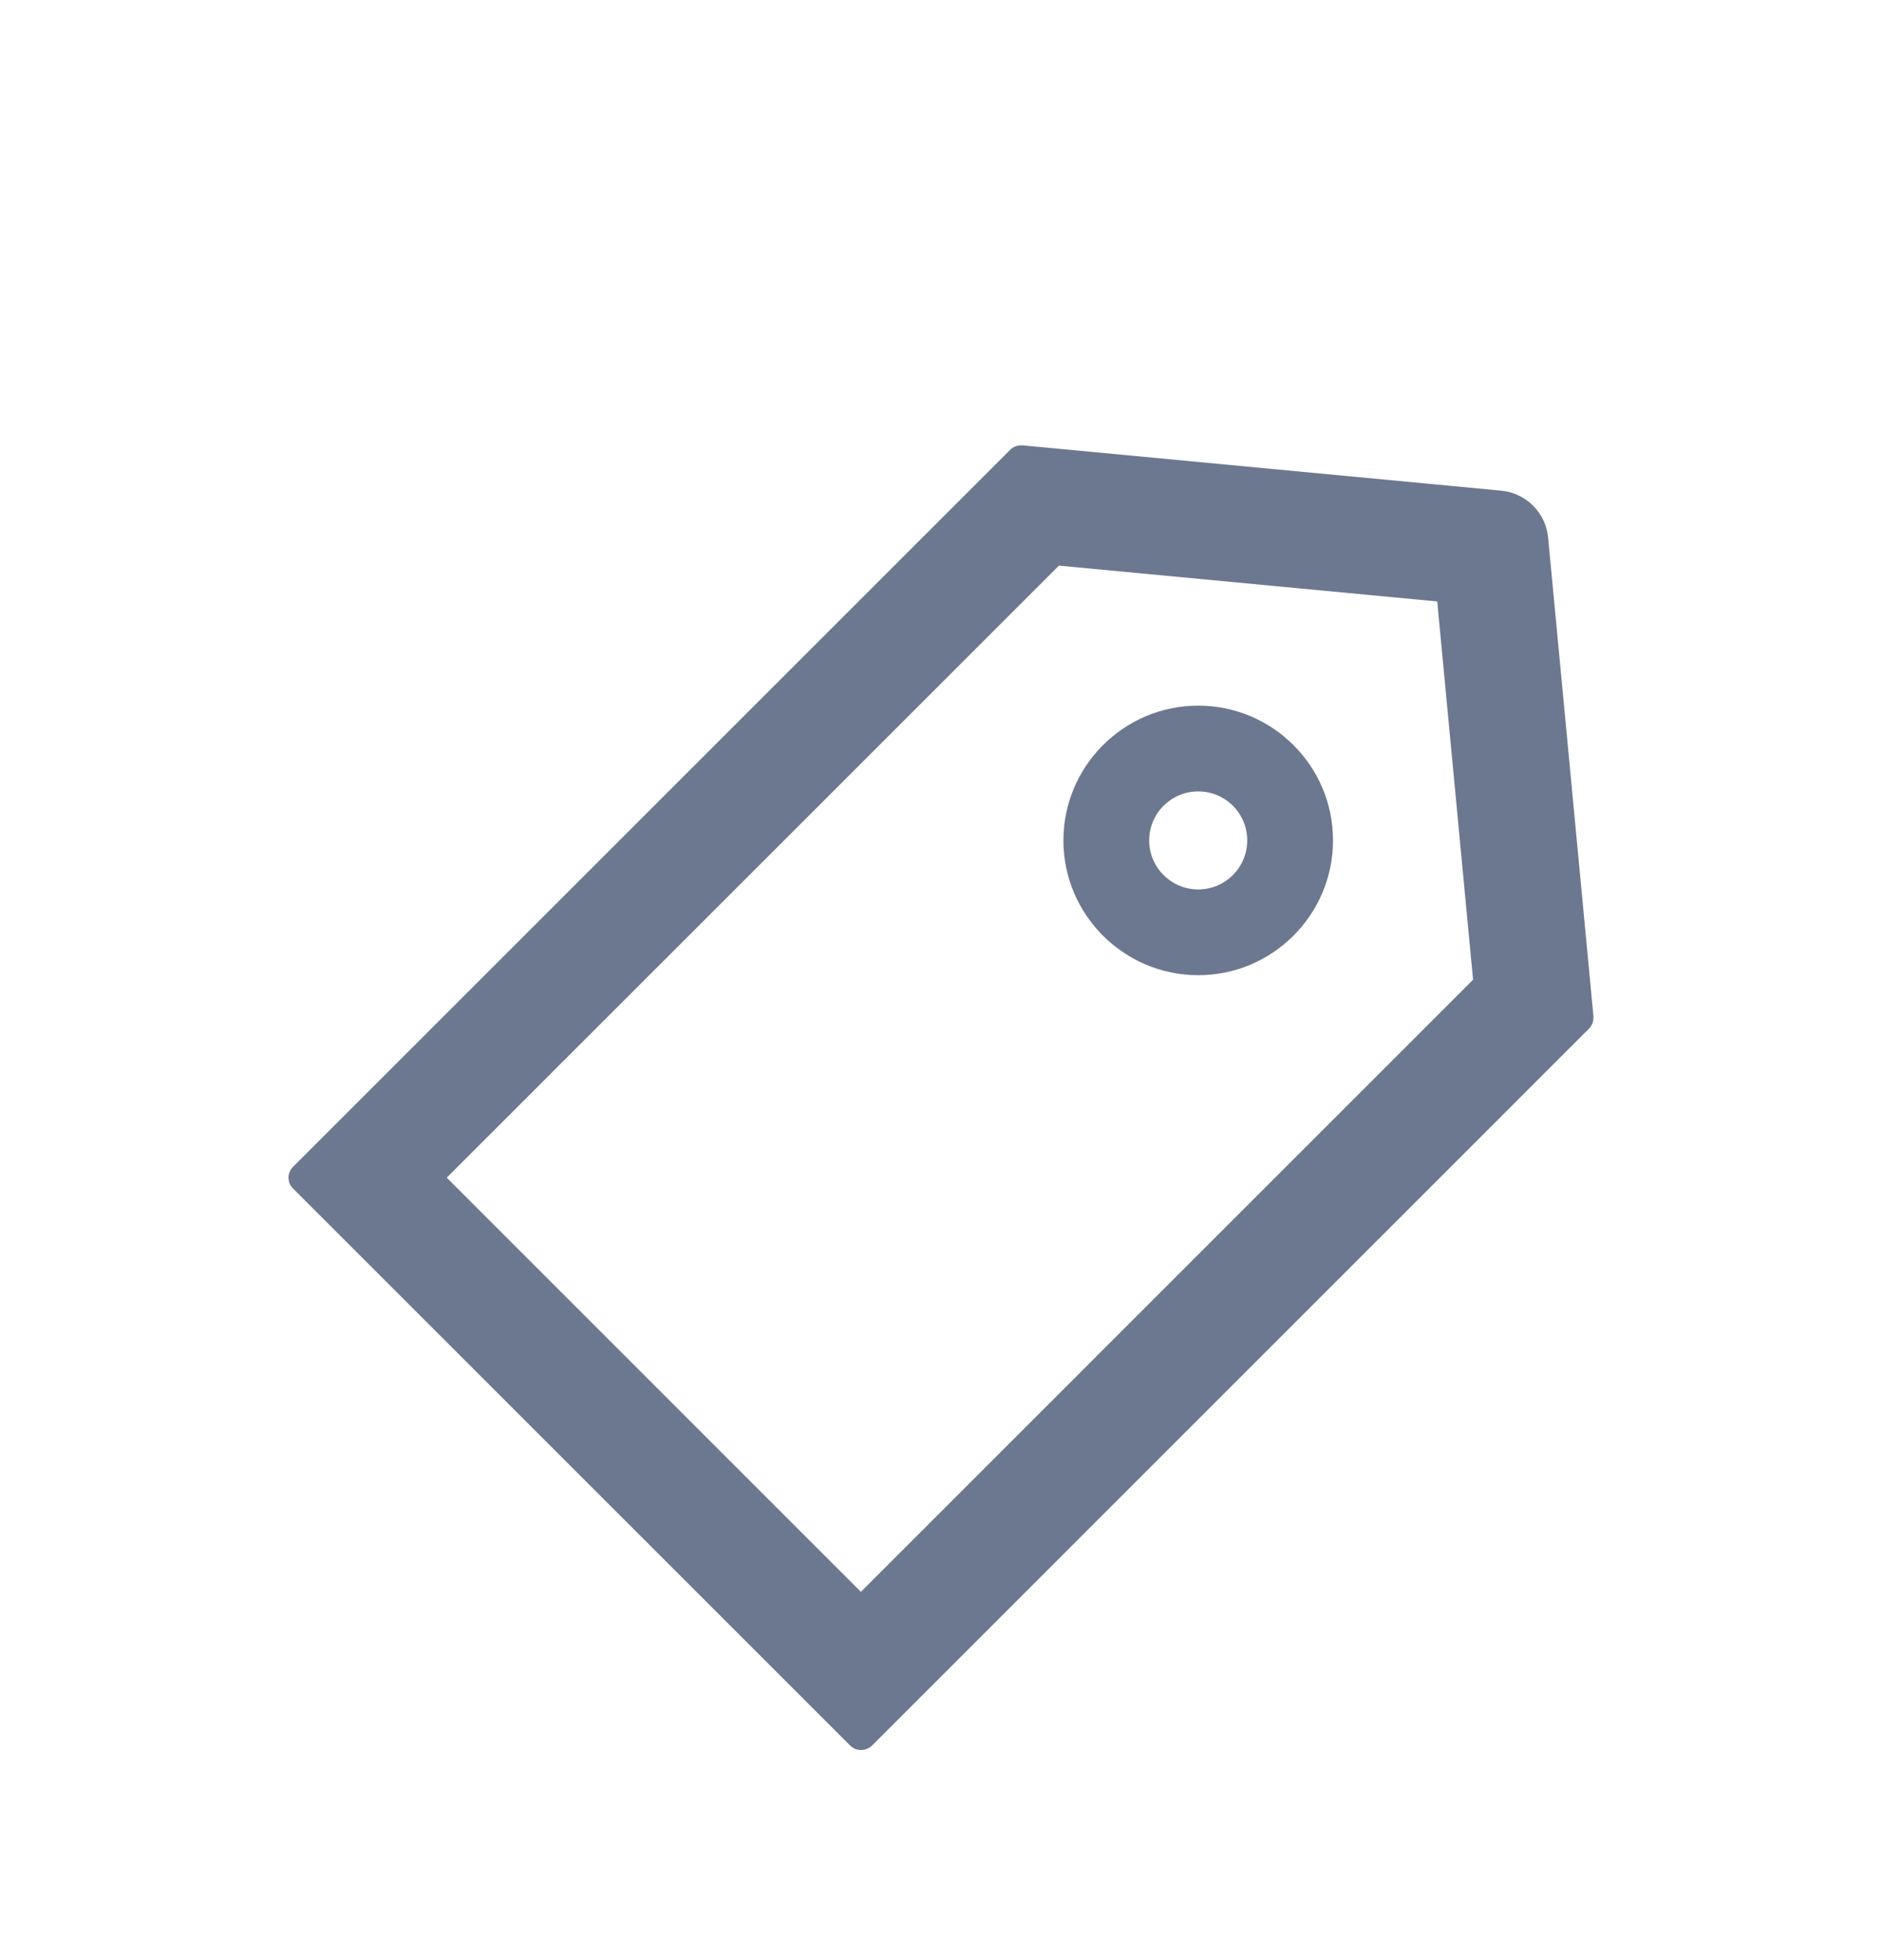 <svg xmlns="http://www.w3.org/2000/svg" width="24" height="25" viewBox="0 0 24 25">
    <path fill="#6C788F" d="M20.32 12.96l-.578-6.105c-.03-.316-.281-.566-.597-.597l-6.106-.578h-.008c-.062 0-.111.02-.148.056l-9.147 9.147c-.036.036-.057.086-.057.138 0 .051.02.1.057.137l7.106 7.106c.037.037.086.056.138.056.053 0 .102-.02.14-.056l9.146-9.147c.039-.04.058-.097.054-.156zm-9.341 7.343L5.697 15.02l7.807-7.806 4.824.457.457 4.824-7.806 7.807zM15.28 9c-.947 0-1.719.771-1.719 1.719 0 .947.772 1.719 1.72 1.719.947 0 1.718-.772 1.718-1.72C17 9.772 16.229 9 15.281 9zm0 2.344c-.345 0-.625-.28-.625-.625 0-.346.28-.625.625-.625.346 0 .625.279.625.625 0 .345-.279.625-.625.625z"/>
</svg>
